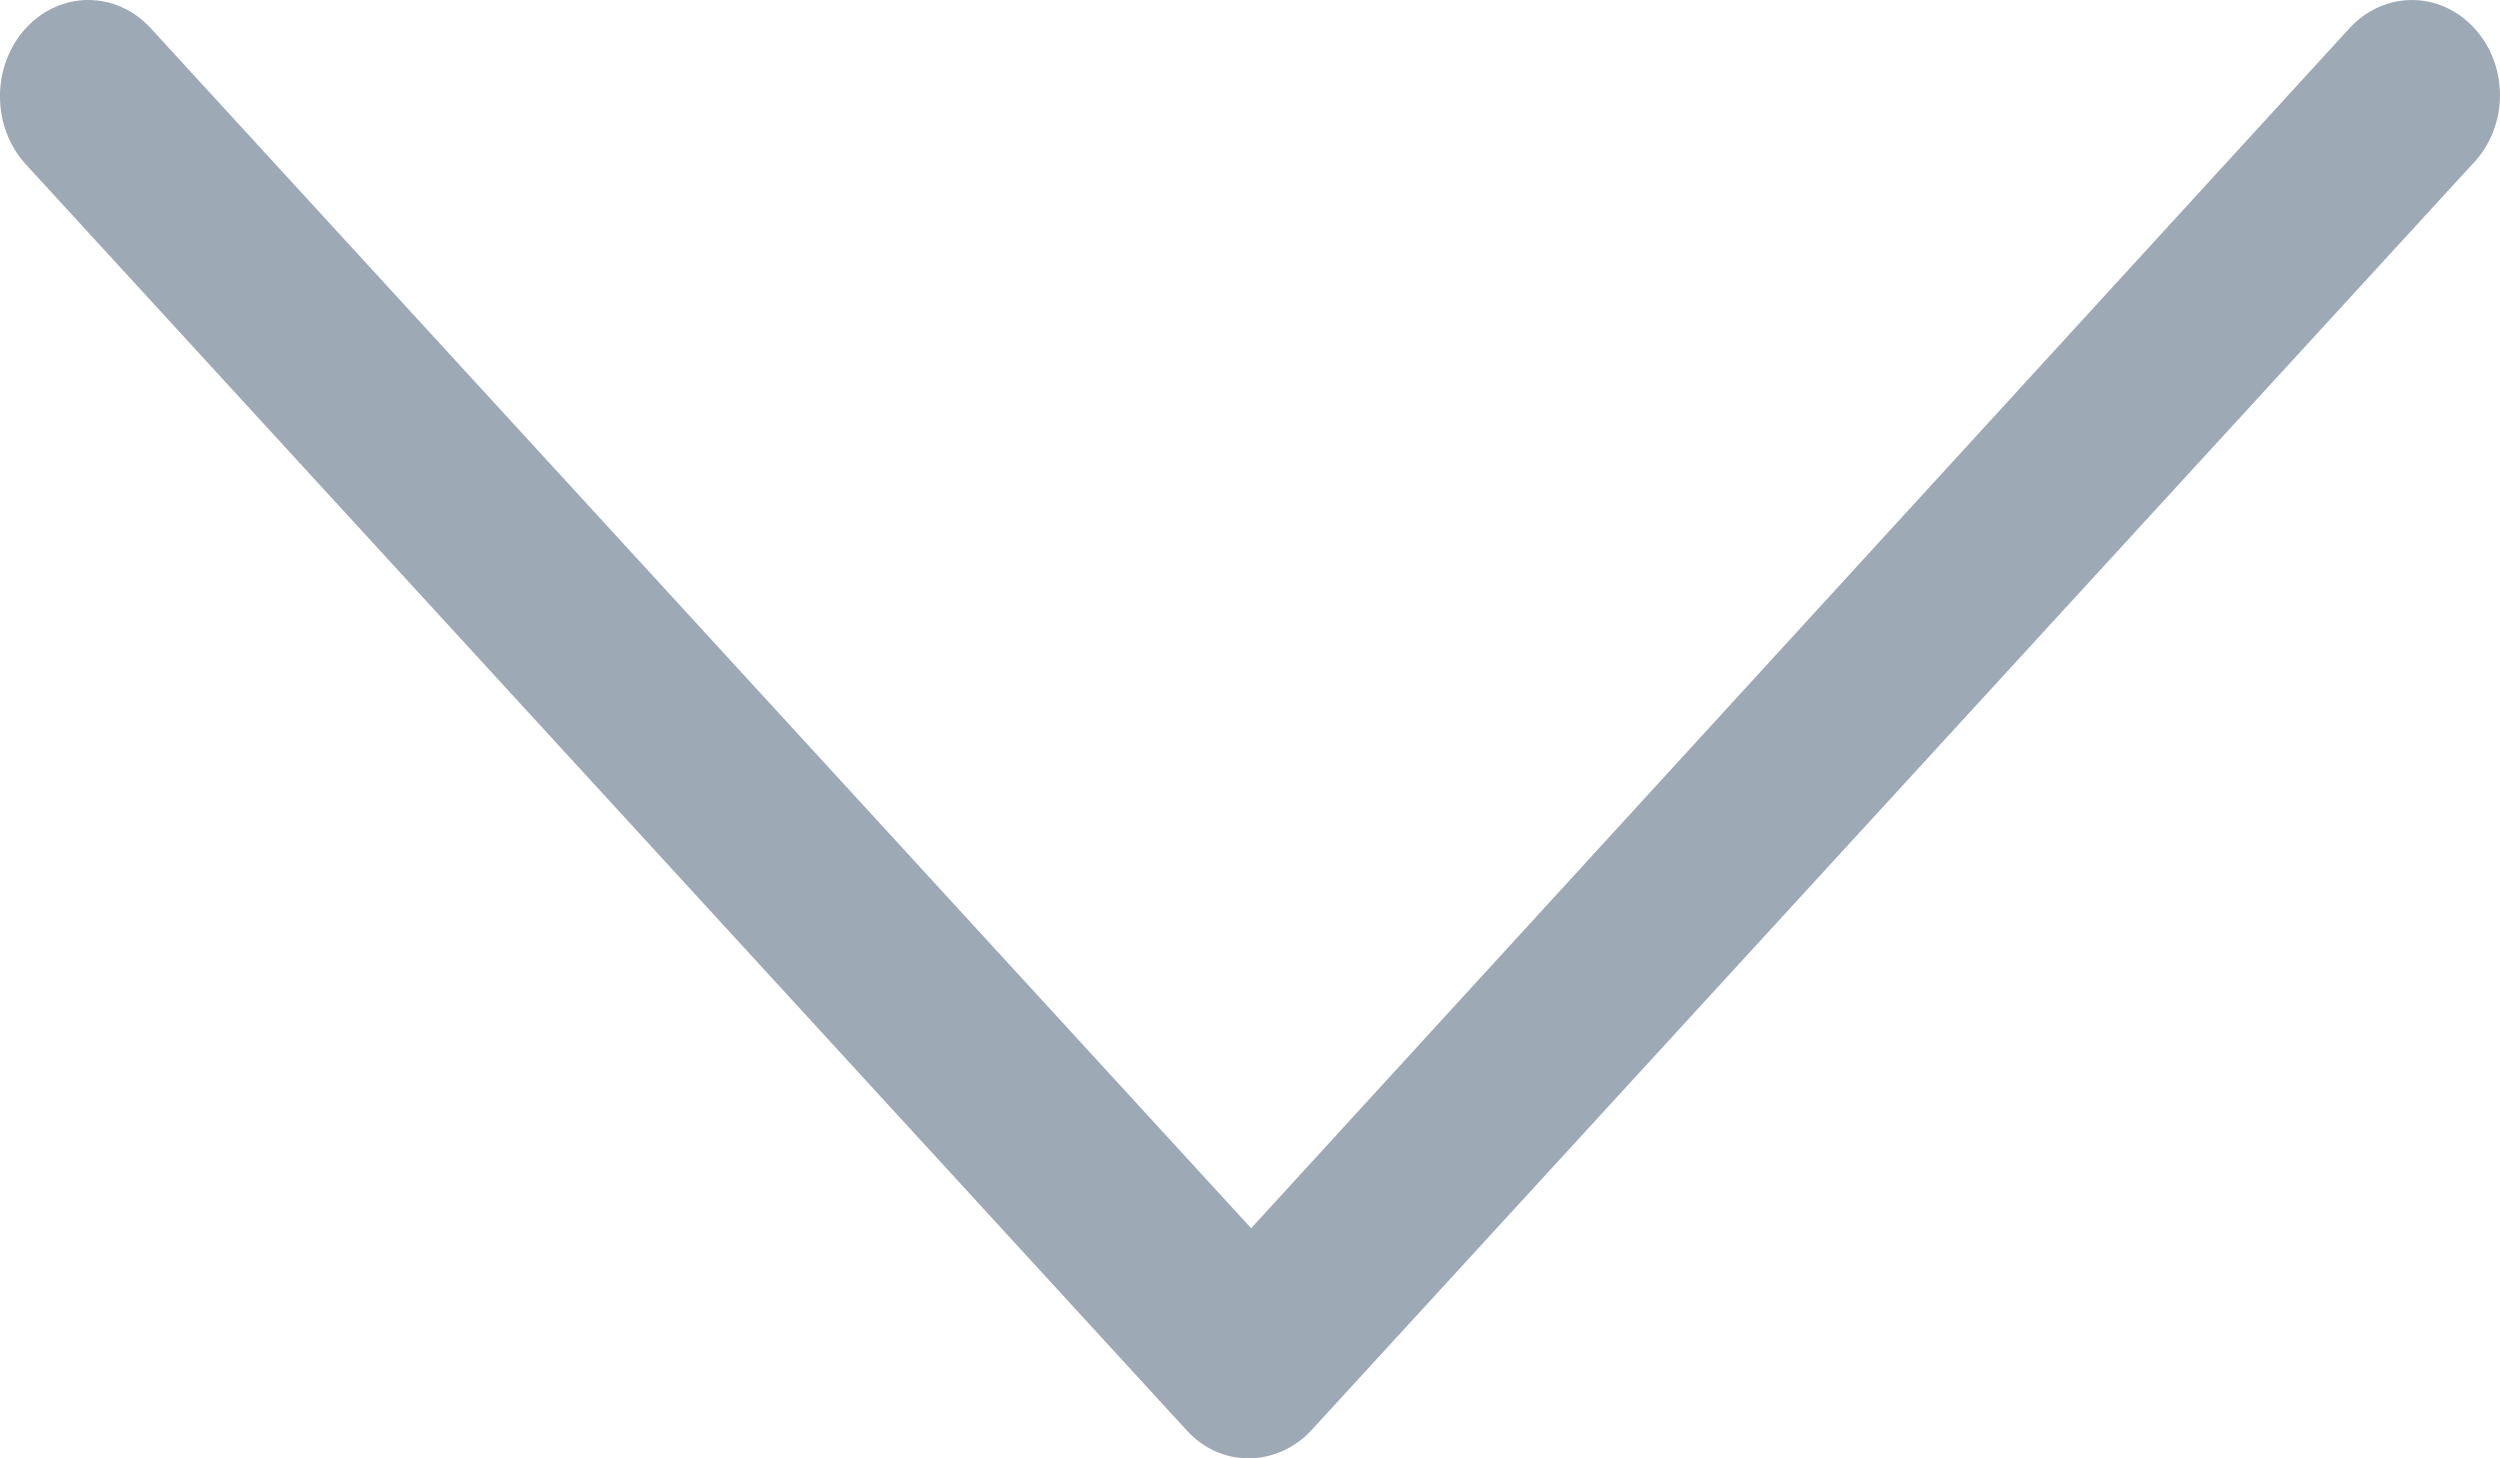 <svg version="1.2" xmlns="http://www.w3.org/2000/svg" xmlns:xlink="http://www.w3.org/1999/xlink" overflow="visible" preserveAspectRatio="none" viewBox="0 0 24 14" width="24" height="14"><g transform="translate(0, 0)"><defs><path id="path-16113717725834537" d="M23.837 0.361 C23.506 -5.450223152358602e-7 22.969 -5.450223152358602e-7 22.638 0.361 C22.638 0.361 12.094 11.881 12.094 11.881 C12.094 11.881 1.53 0.361 1.53 0.361 C1.199 -5.450223152358602e-7 0.662 -5.450223152358602e-7 0.331 0.361 C-4.998071579195419e-7 0.721 -4.998071579195419e-7 1.308 0.331 1.668 C0.331 1.668 11.474 13.82 11.474 13.82 C11.639 14 11.846 14.09 12.074 14.09 C12.28 14.09 12.508 14 12.673 13.82 C12.673 13.82 23.816 1.668 23.816 1.668 C24.168 1.308 24.168 0.721 23.837 0.361 Z" vector-effect="non-scaling-stroke"/></defs><g transform="translate(-0.083, -0.09)"><path d="M23.837 0.361 C23.506 -5.450223152358602e-7 22.969 -5.450223152358602e-7 22.638 0.361 C22.638 0.361 12.094 11.881 12.094 11.881 C12.094 11.881 1.53 0.361 1.53 0.361 C1.199 -5.450223152358602e-7 0.662 -5.450223152358602e-7 0.331 0.361 C-4.998071579195419e-7 0.721 -4.998071579195419e-7 1.308 0.331 1.668 C0.331 1.668 11.474 13.82 11.474 13.82 C11.639 14 11.846 14.09 12.074 14.09 C12.28 14.09 12.508 14 12.673 13.82 C12.673 13.82 23.816 1.668 23.816 1.668 C24.168 1.308 24.168 0.721 23.837 0.361 Z" style="stroke-width: 0; stroke-linecap: butt; stroke-linejoin: miter; fill: rgb(157, 169, 180);" vector-effect="non-scaling-stroke"/></g></g></svg>